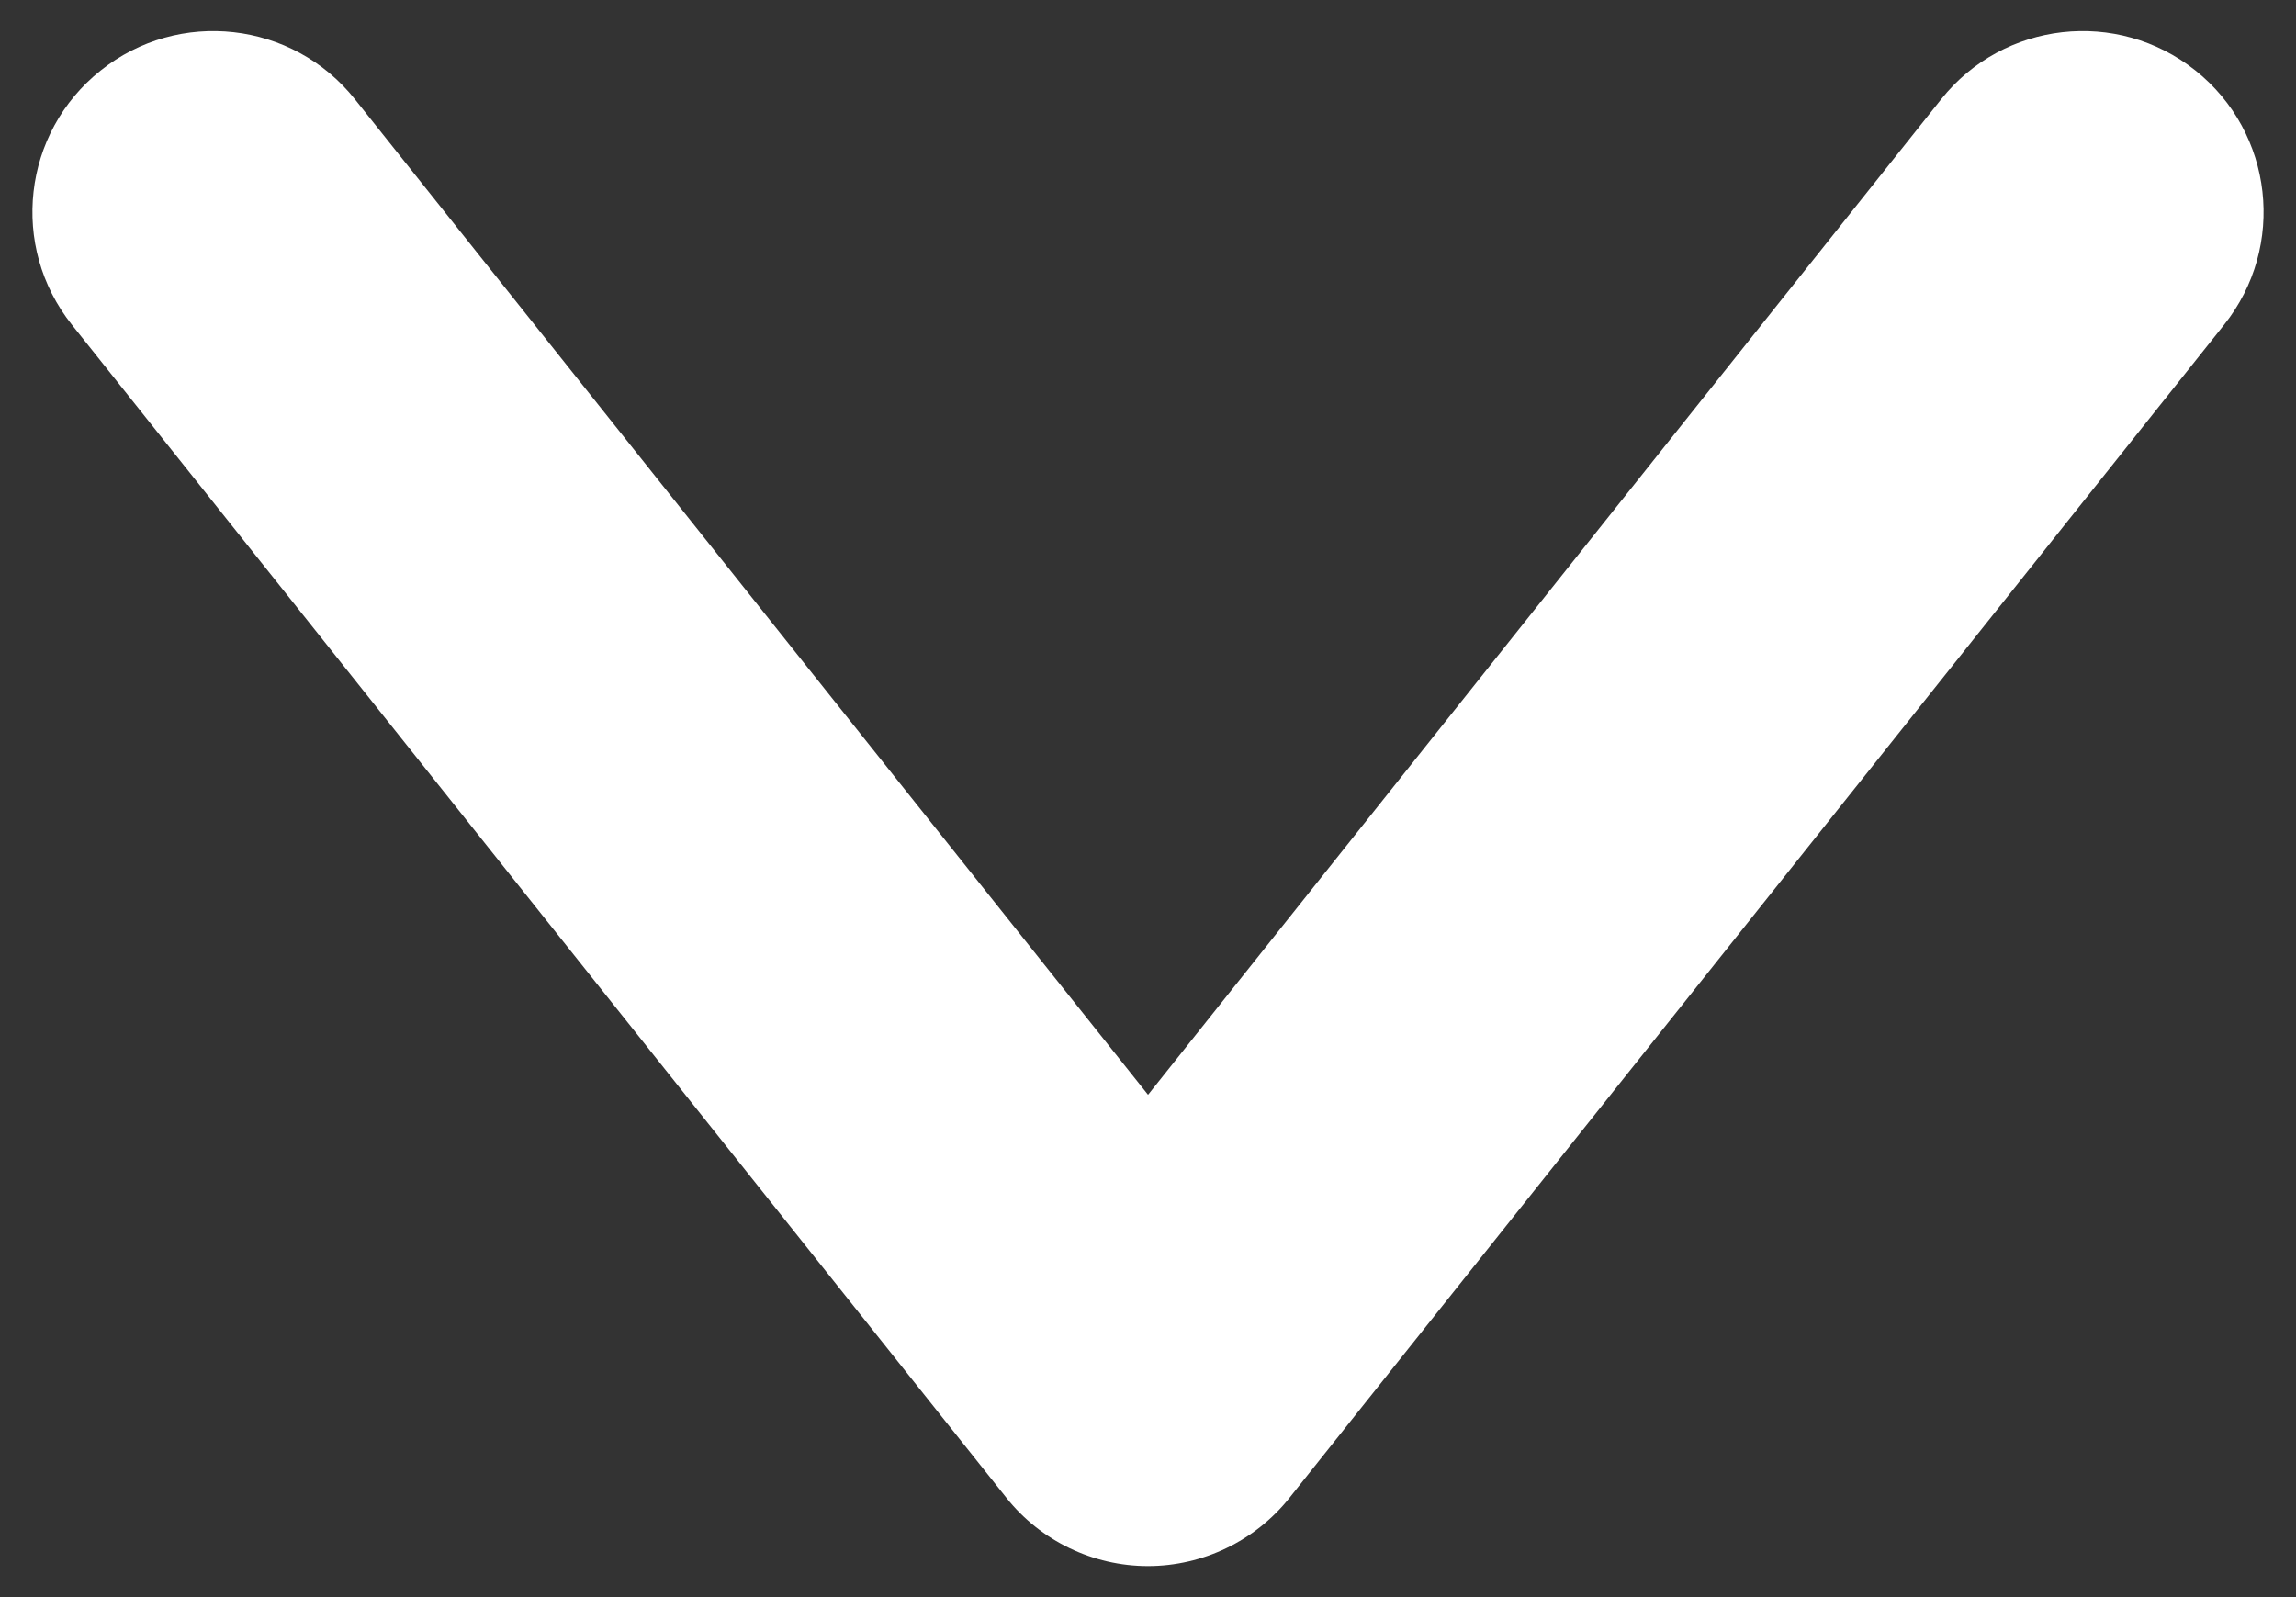 <?xml version="1.0" encoding="utf-8"?>
<!-- Generator: Adobe Illustrator 24.1.2, SVG Export Plug-In . SVG Version: 6.00 Build 0)  -->
<!DOCTYPE svg PUBLIC "-//W3C//DTD SVG 1.1//EN" "http://www.w3.org/Graphics/SVG/1.1/DTD/svg11.dtd">
<svg version="1.1" id="Layer_1" xmlns:x="http://ns.adobe.com/Extensibility/1.0/" xmlns:i="http://ns.adobe.com/AdobeIllustrator/10.0/" xmlns:graph="http://ns.adobe.com/Graphs/1.0/"
	 xmlns="http://www.w3.org/2000/svg" xmlns:xlink="http://www.w3.org/1999/xlink" x="0px" y="0px" viewBox="0 0 25.379 17.655"
	 style="enable-background:new 0 0 25.379 17.655;" xml:space="preserve">
<rect x="0" y="0" width="25.379" height="17.655" fill="#333333" stroke="none"/>
<style type="text/css">
	.st0{fill:#FFFFFF;}
</style>
<g>
	<path class="st0" d="M0.794,3.589l10.331,12.969c0.378,0.475,0.957,0.754,1.564,0.754c0.607,0,1.186-0.279,1.564-0.754
		L24.585,3.589c0.688-0.864,0.546-2.122-0.318-2.81c-0.864-0.688-2.122-0.546-2.81,0.318L12.69,12.102L3.923,1.097
		c-0.688-0.864-1.947-1.006-2.81-0.318C0.248,1.467,0.106,2.725,0.794,3.589L0.794,3.589z"/>
</g>
</svg>
